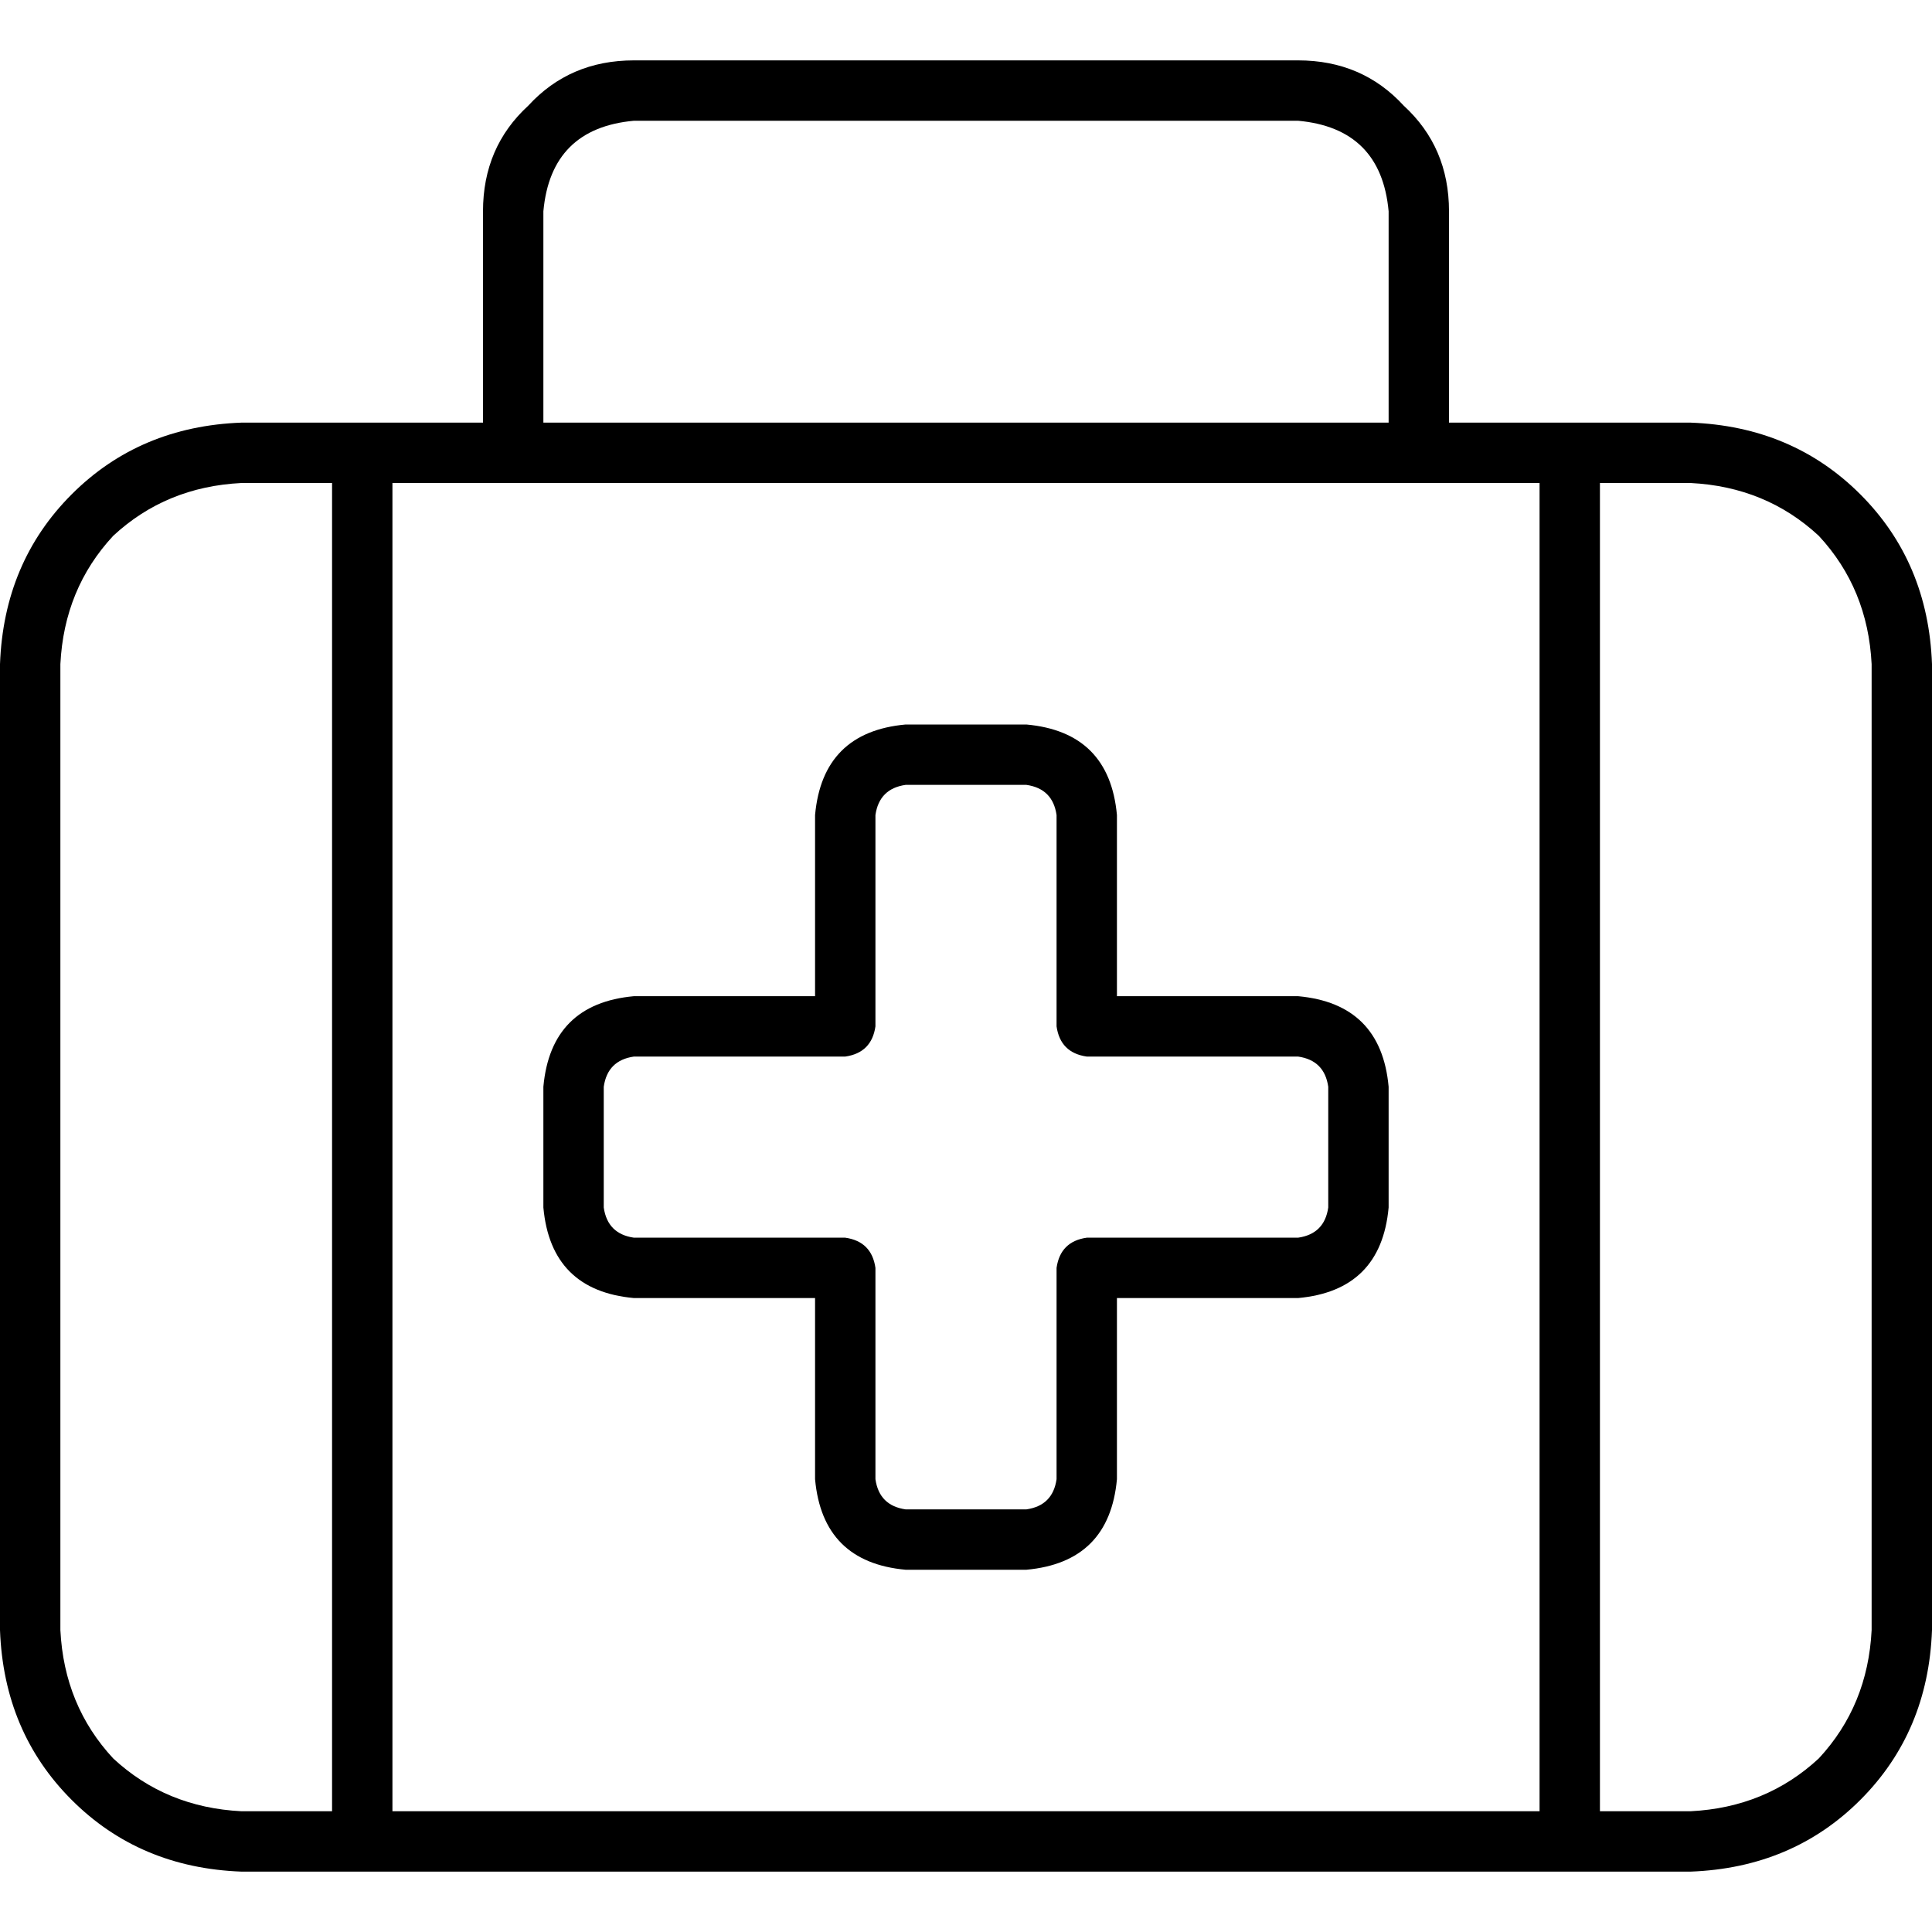 <svg xmlns="http://www.w3.org/2000/svg" viewBox="0 0 512 512">
  <path d="M 168 32 L 344 32 L 168 32 L 344 32 Q 366 34 368 56 L 368 112 L 368 112 L 144 112 L 144 112 L 144 56 L 144 56 Q 146 34 168 32 L 168 32 Z M 128 56 L 128 112 L 128 56 L 128 112 L 64 112 L 64 112 Q 37 113 19 131 Q 1 149 0 176 L 0 432 L 0 432 Q 1 459 19 477 Q 37 495 64 496 L 448 496 L 448 496 Q 475 495 493 477 Q 511 459 512 432 L 512 176 L 512 176 Q 511 149 493 131 Q 475 113 448 112 L 384 112 L 384 112 L 384 56 L 384 56 Q 384 39 372 28 Q 361 16 344 16 L 168 16 L 168 16 Q 151 16 140 28 Q 128 39 128 56 L 128 56 Z M 136 128 L 376 128 L 136 128 L 408 128 L 408 480 L 408 480 L 104 480 L 104 480 L 104 128 L 104 128 L 136 128 L 136 128 Z M 88 480 L 64 480 L 88 480 L 64 480 Q 44 479 30 466 Q 17 452 16 432 L 16 176 L 16 176 Q 17 156 30 142 Q 44 129 64 128 L 88 128 L 88 128 L 88 480 L 88 480 Z M 424 128 L 448 128 L 424 128 L 448 128 Q 468 129 482 142 Q 495 156 496 176 L 496 432 L 496 432 Q 495 452 482 466 Q 468 479 448 480 L 424 480 L 424 480 L 424 128 L 424 128 Z M 232 216 Q 233 209 240 208 L 272 208 L 272 208 Q 279 209 280 216 L 280 272 L 280 272 Q 281 279 288 280 L 344 280 L 344 280 Q 351 281 352 288 L 352 320 L 352 320 Q 351 327 344 328 L 288 328 L 288 328 Q 281 329 280 336 L 280 392 L 280 392 Q 279 399 272 400 L 240 400 L 240 400 Q 233 399 232 392 L 232 336 L 232 336 Q 231 329 224 328 L 168 328 L 168 328 Q 161 327 160 320 L 160 288 L 160 288 Q 161 281 168 280 L 224 280 L 224 280 Q 231 279 232 272 L 232 216 L 232 216 Z M 240 192 Q 218 194 216 216 L 216 264 L 216 264 L 168 264 L 168 264 Q 146 266 144 288 L 144 320 L 144 320 Q 146 342 168 344 L 216 344 L 216 344 L 216 392 L 216 392 Q 218 414 240 416 L 272 416 L 272 416 Q 294 414 296 392 L 296 344 L 296 344 L 344 344 L 344 344 Q 366 342 368 320 L 368 288 L 368 288 Q 366 266 344 264 L 296 264 L 296 264 L 296 216 L 296 216 Q 294 194 272 192 L 240 192 L 240 192 Z" />
</svg>